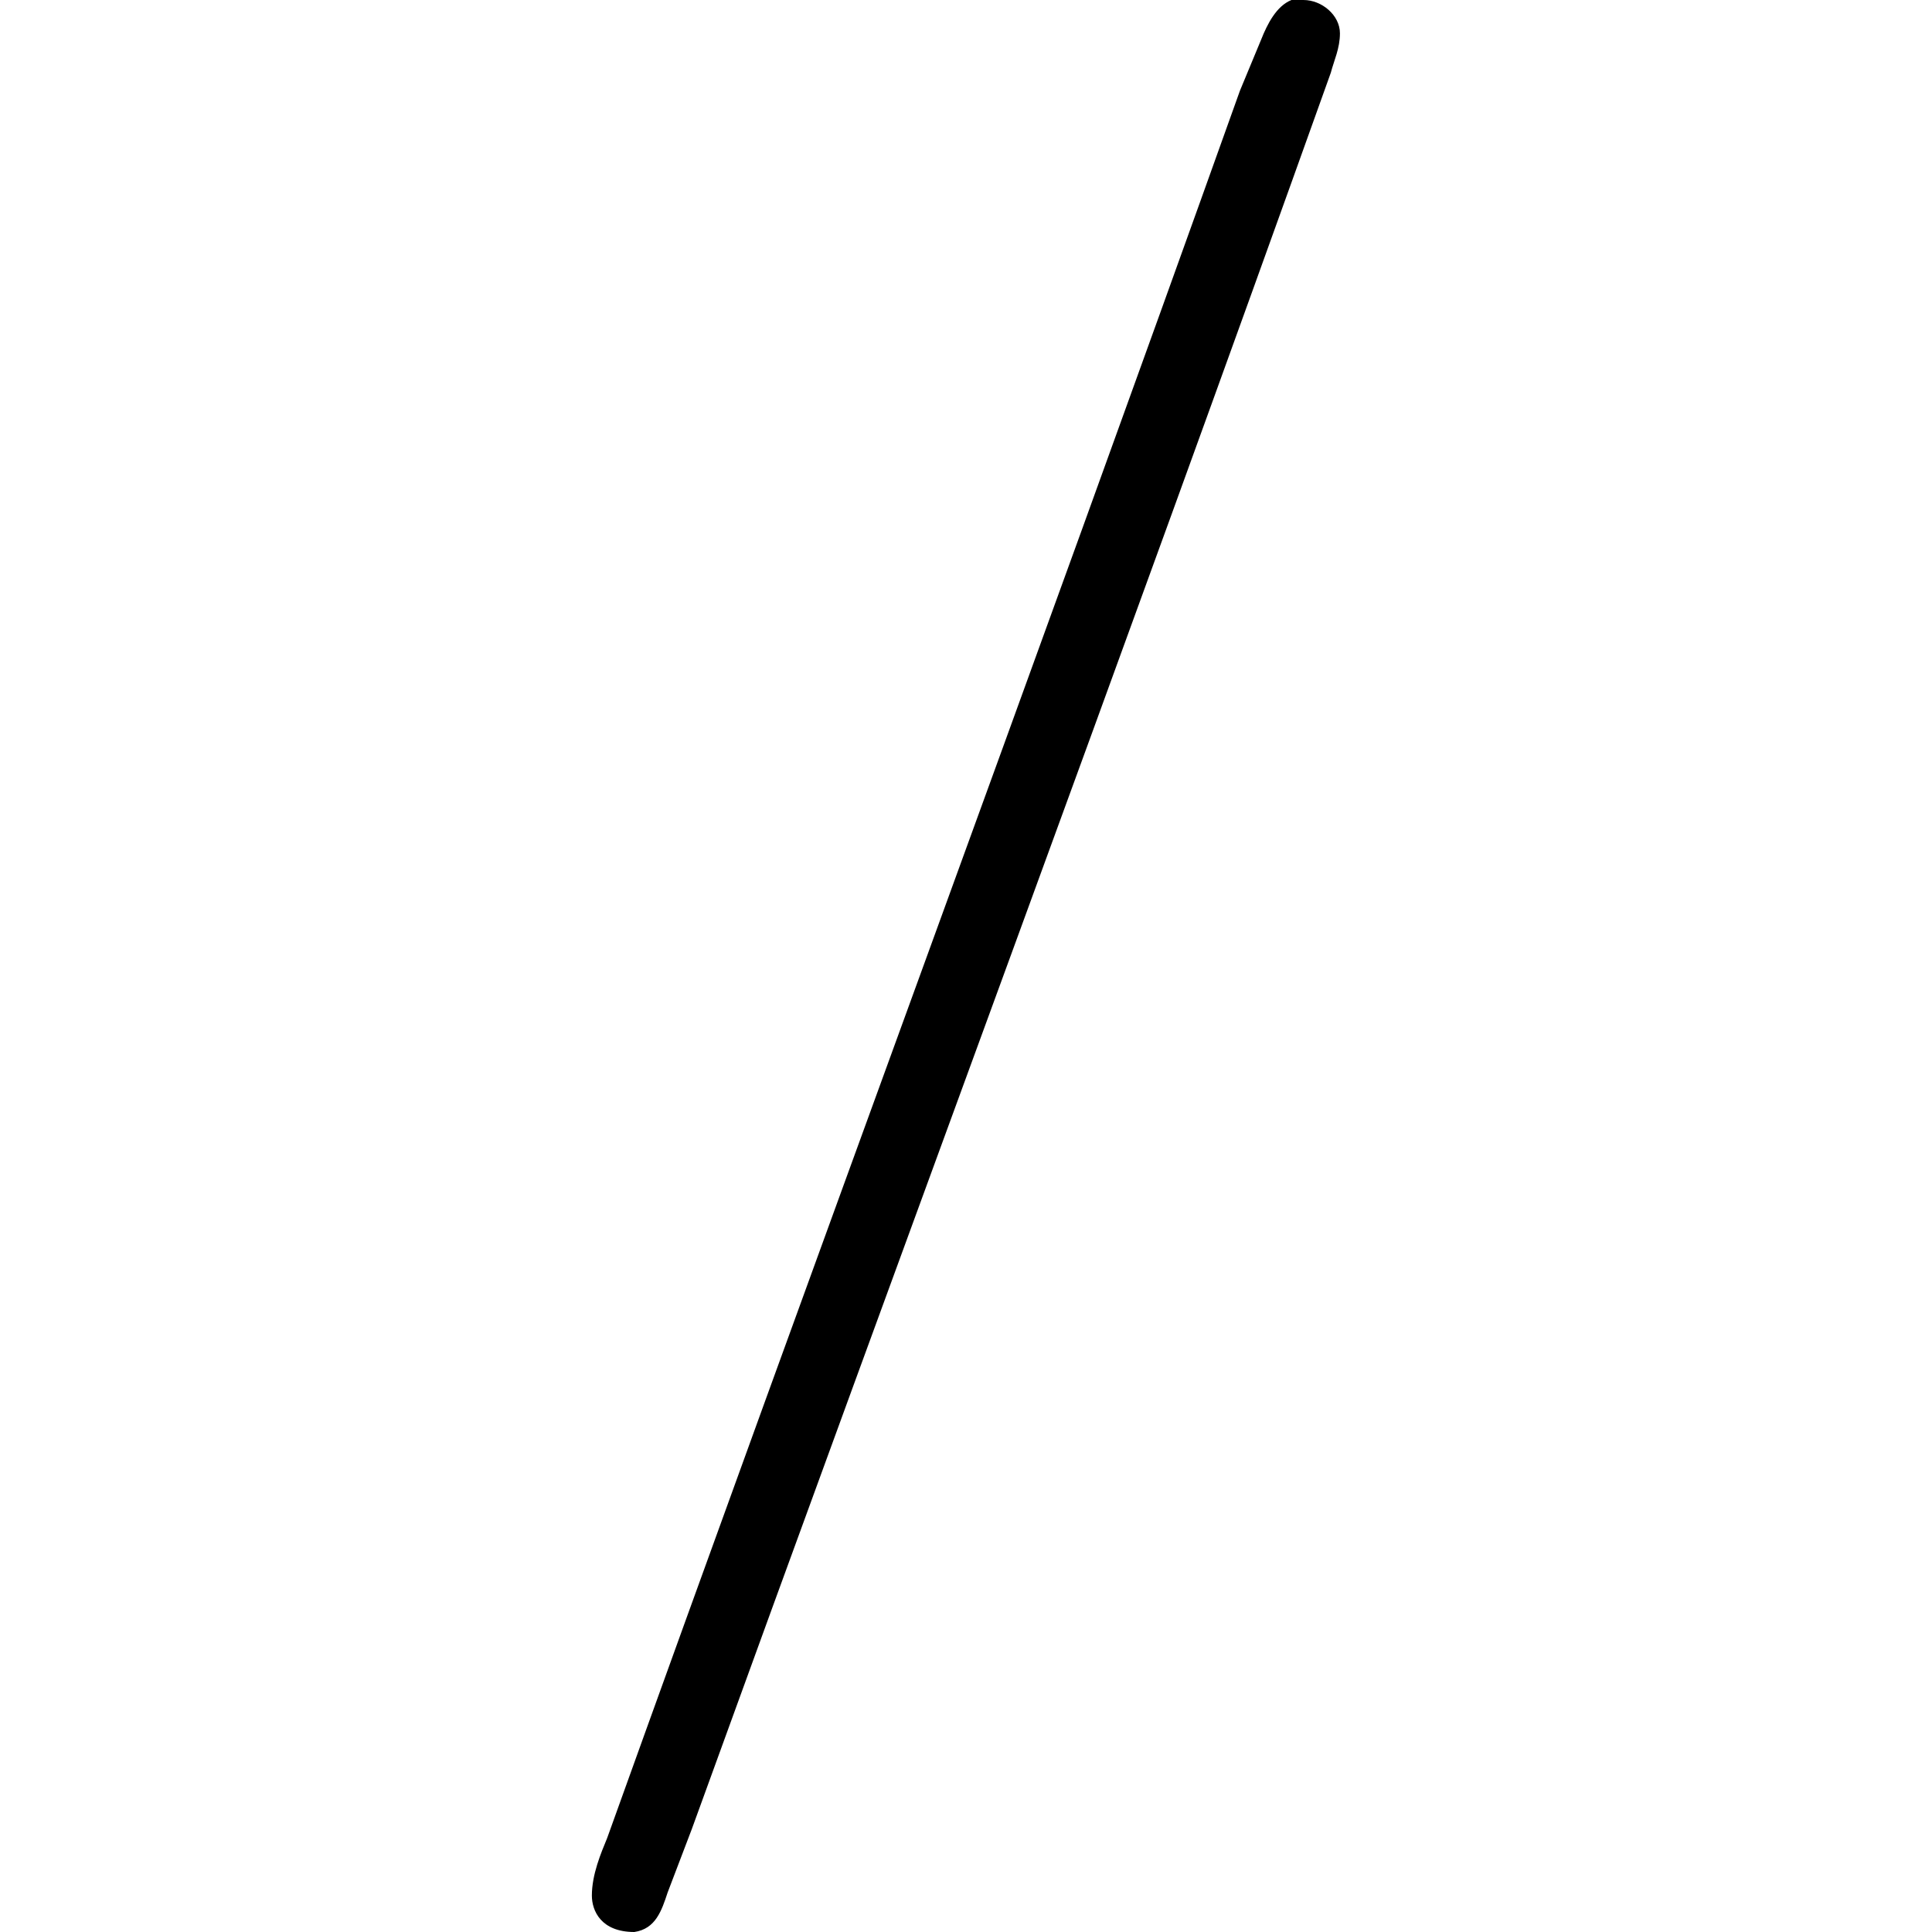 <?xml version="1.0" encoding="UTF-8" standalone="no"?>
<svg
   xmlns:dc="http://purl.org/dc/elements/1.1/"
   xmlns:cc="http://creativecommons.org/ns#"
   xmlns:rdf="http://www.w3.org/1999/02/22-rdf-syntax-ns#"
   xmlns:svg="http://www.w3.org/2000/svg"
   xmlns="http://www.w3.org/2000/svg"
   xmlns:xlink="http://www.w3.org/1999/xlink"
   xmlns:sodipodi="http://sodipodi.sourceforge.net/DTD/sodipodi-0.dtd"
   xmlns:inkscape="http://www.inkscape.org/namespaces/inkscape"
   sodipodi:docname="temp.svg"
   id="svg17"
   version="1.1"
   viewBox="0 0 3.859 9.969"
   height="64px"
   width="64px">
  <sodipodi:namedview
     id="namedview19"
     inkscape:window-height="480"
     inkscape:window-width="640"
     inkscape:pageshadow="2"
     inkscape:pageopacity="0"
     guidetolerance="10"
     gridtolerance="10"
     objecttolerance="10"
     borderopacity="1"
     bordercolor="#666666"
     pagecolor="#ffffff" />
  <defs
     id="defs10">
    <g
       id="g8">
      <symbol
         id="glyph0-0"
         overflow="visible">
        <path
           id="path2"
           d=""
           style="stroke:none" />
      </symbol>
      <symbol
         id="glyph0-1"
         overflow="visible">
        <path
           id="path5"
           d="m 4.172,-7.484 c -0.078,0.031 -0.125,0.125 -0.156,0.203 L 3.906,-7.016 C 2.828,-4 1.719,-1 0.641,2 0.609,2.078 0.562,2.188 0.562,2.297 c 0,0.078 0.047,0.188 0.219,0.188 C 0.891,2.469 0.922,2.375 0.953,2.281 l 0.125,-0.328 c 1.094,-3.016 2.219,-6.047 3.297,-9.062 0.016,-0.062 0.047,-0.125 0.047,-0.203 0,-0.094 -0.094,-0.172 -0.188,-0.172 -0.031,0 -0.031,0 -0.062,0 z m 0,0"
           style="stroke:none" />
      </symbol>
    </g>
  </defs>
  <g
     transform="translate(-149.275,-127.281)"
     id="surface1">
    <g
       id="g14"
       style="fill:#000000;fill-opacity:1">
      <use
         height="100%"
         width="100%"
         id="use12"
         y="134.765"
         x="148.712"
         xlink:href="#glyph0-1" />
    </g>
  </g>
</svg>

